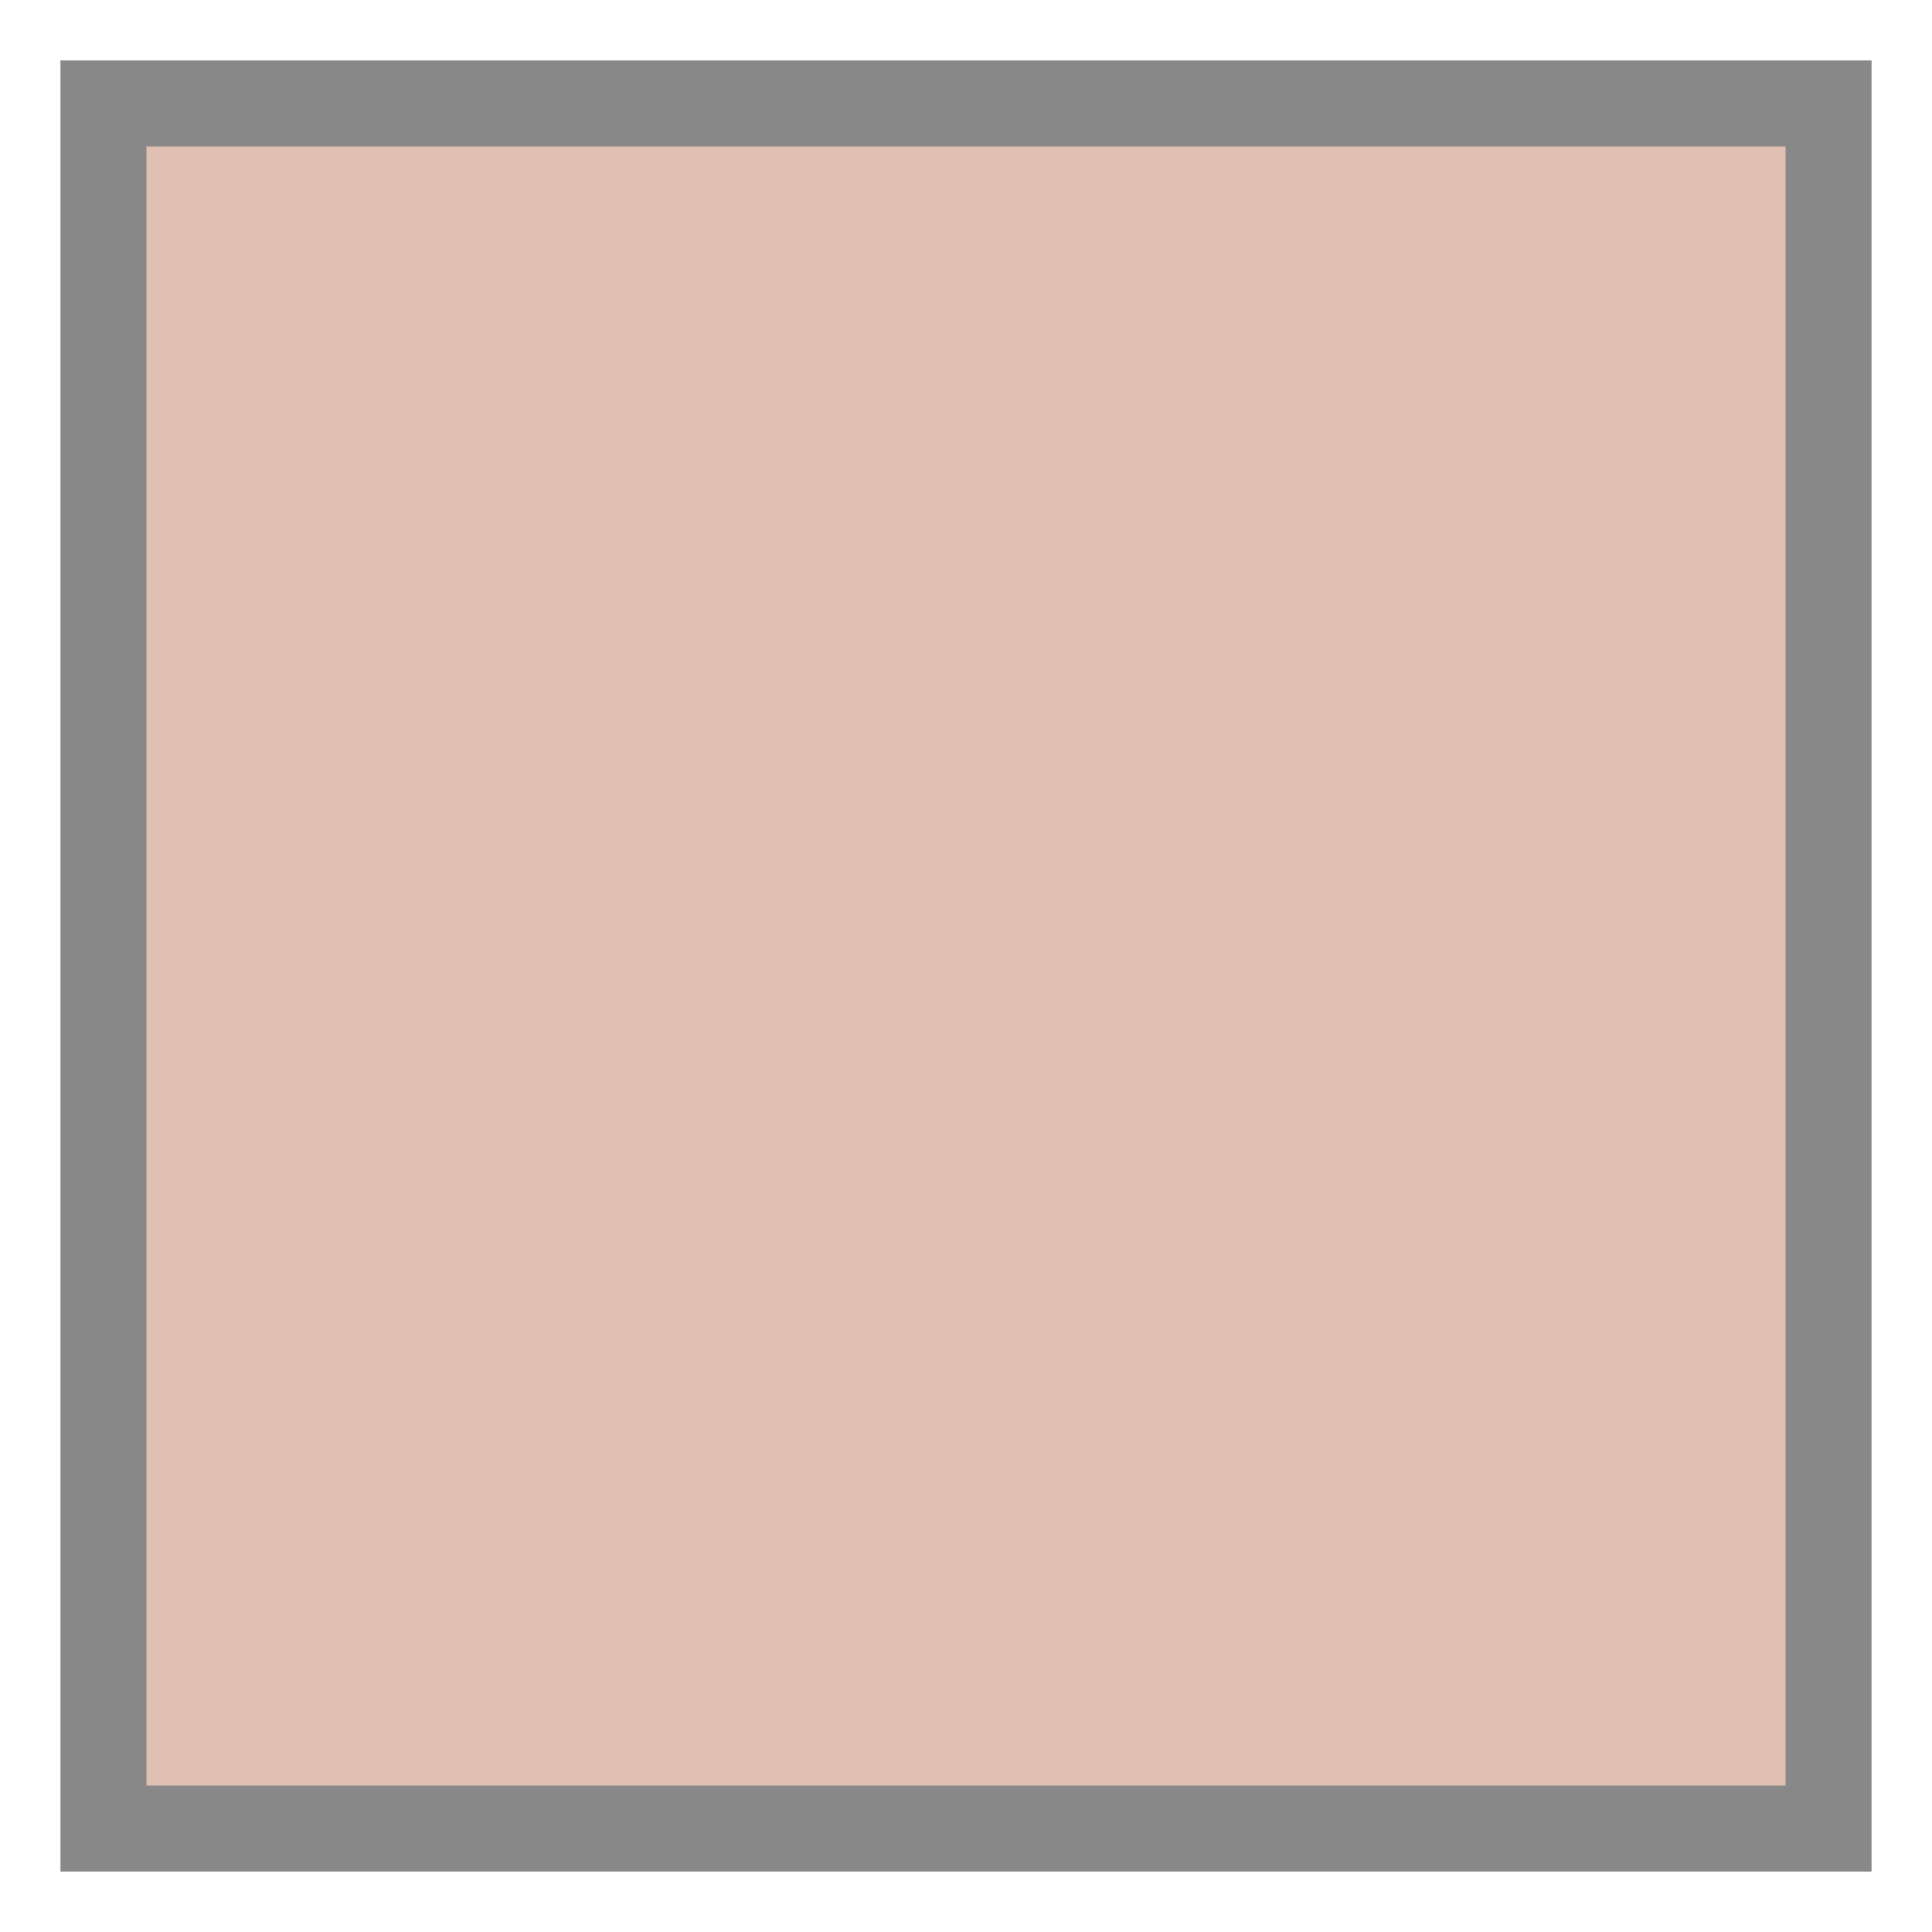 <svg width="20" height="20" viewBox="0 0 20 20" fill="none" xmlns="http://www.w3.org/2000/svg">
<g id="Local_Authority_Indian_Reserve" clip-path="url(#clip0_2979_91389)">
<path id="Vector" d="M18.984 1.016H1.016V18.984H18.984V1.016Z" fill="#DFC0B2" stroke="#888888"/>
</g>
<defs>
<clipPath id="clip0_2979_91389">
<rect width="18.75" height="18.75" fill="white" transform="translate(0.625 0.625)"/>
</clipPath>
</defs>
</svg>
